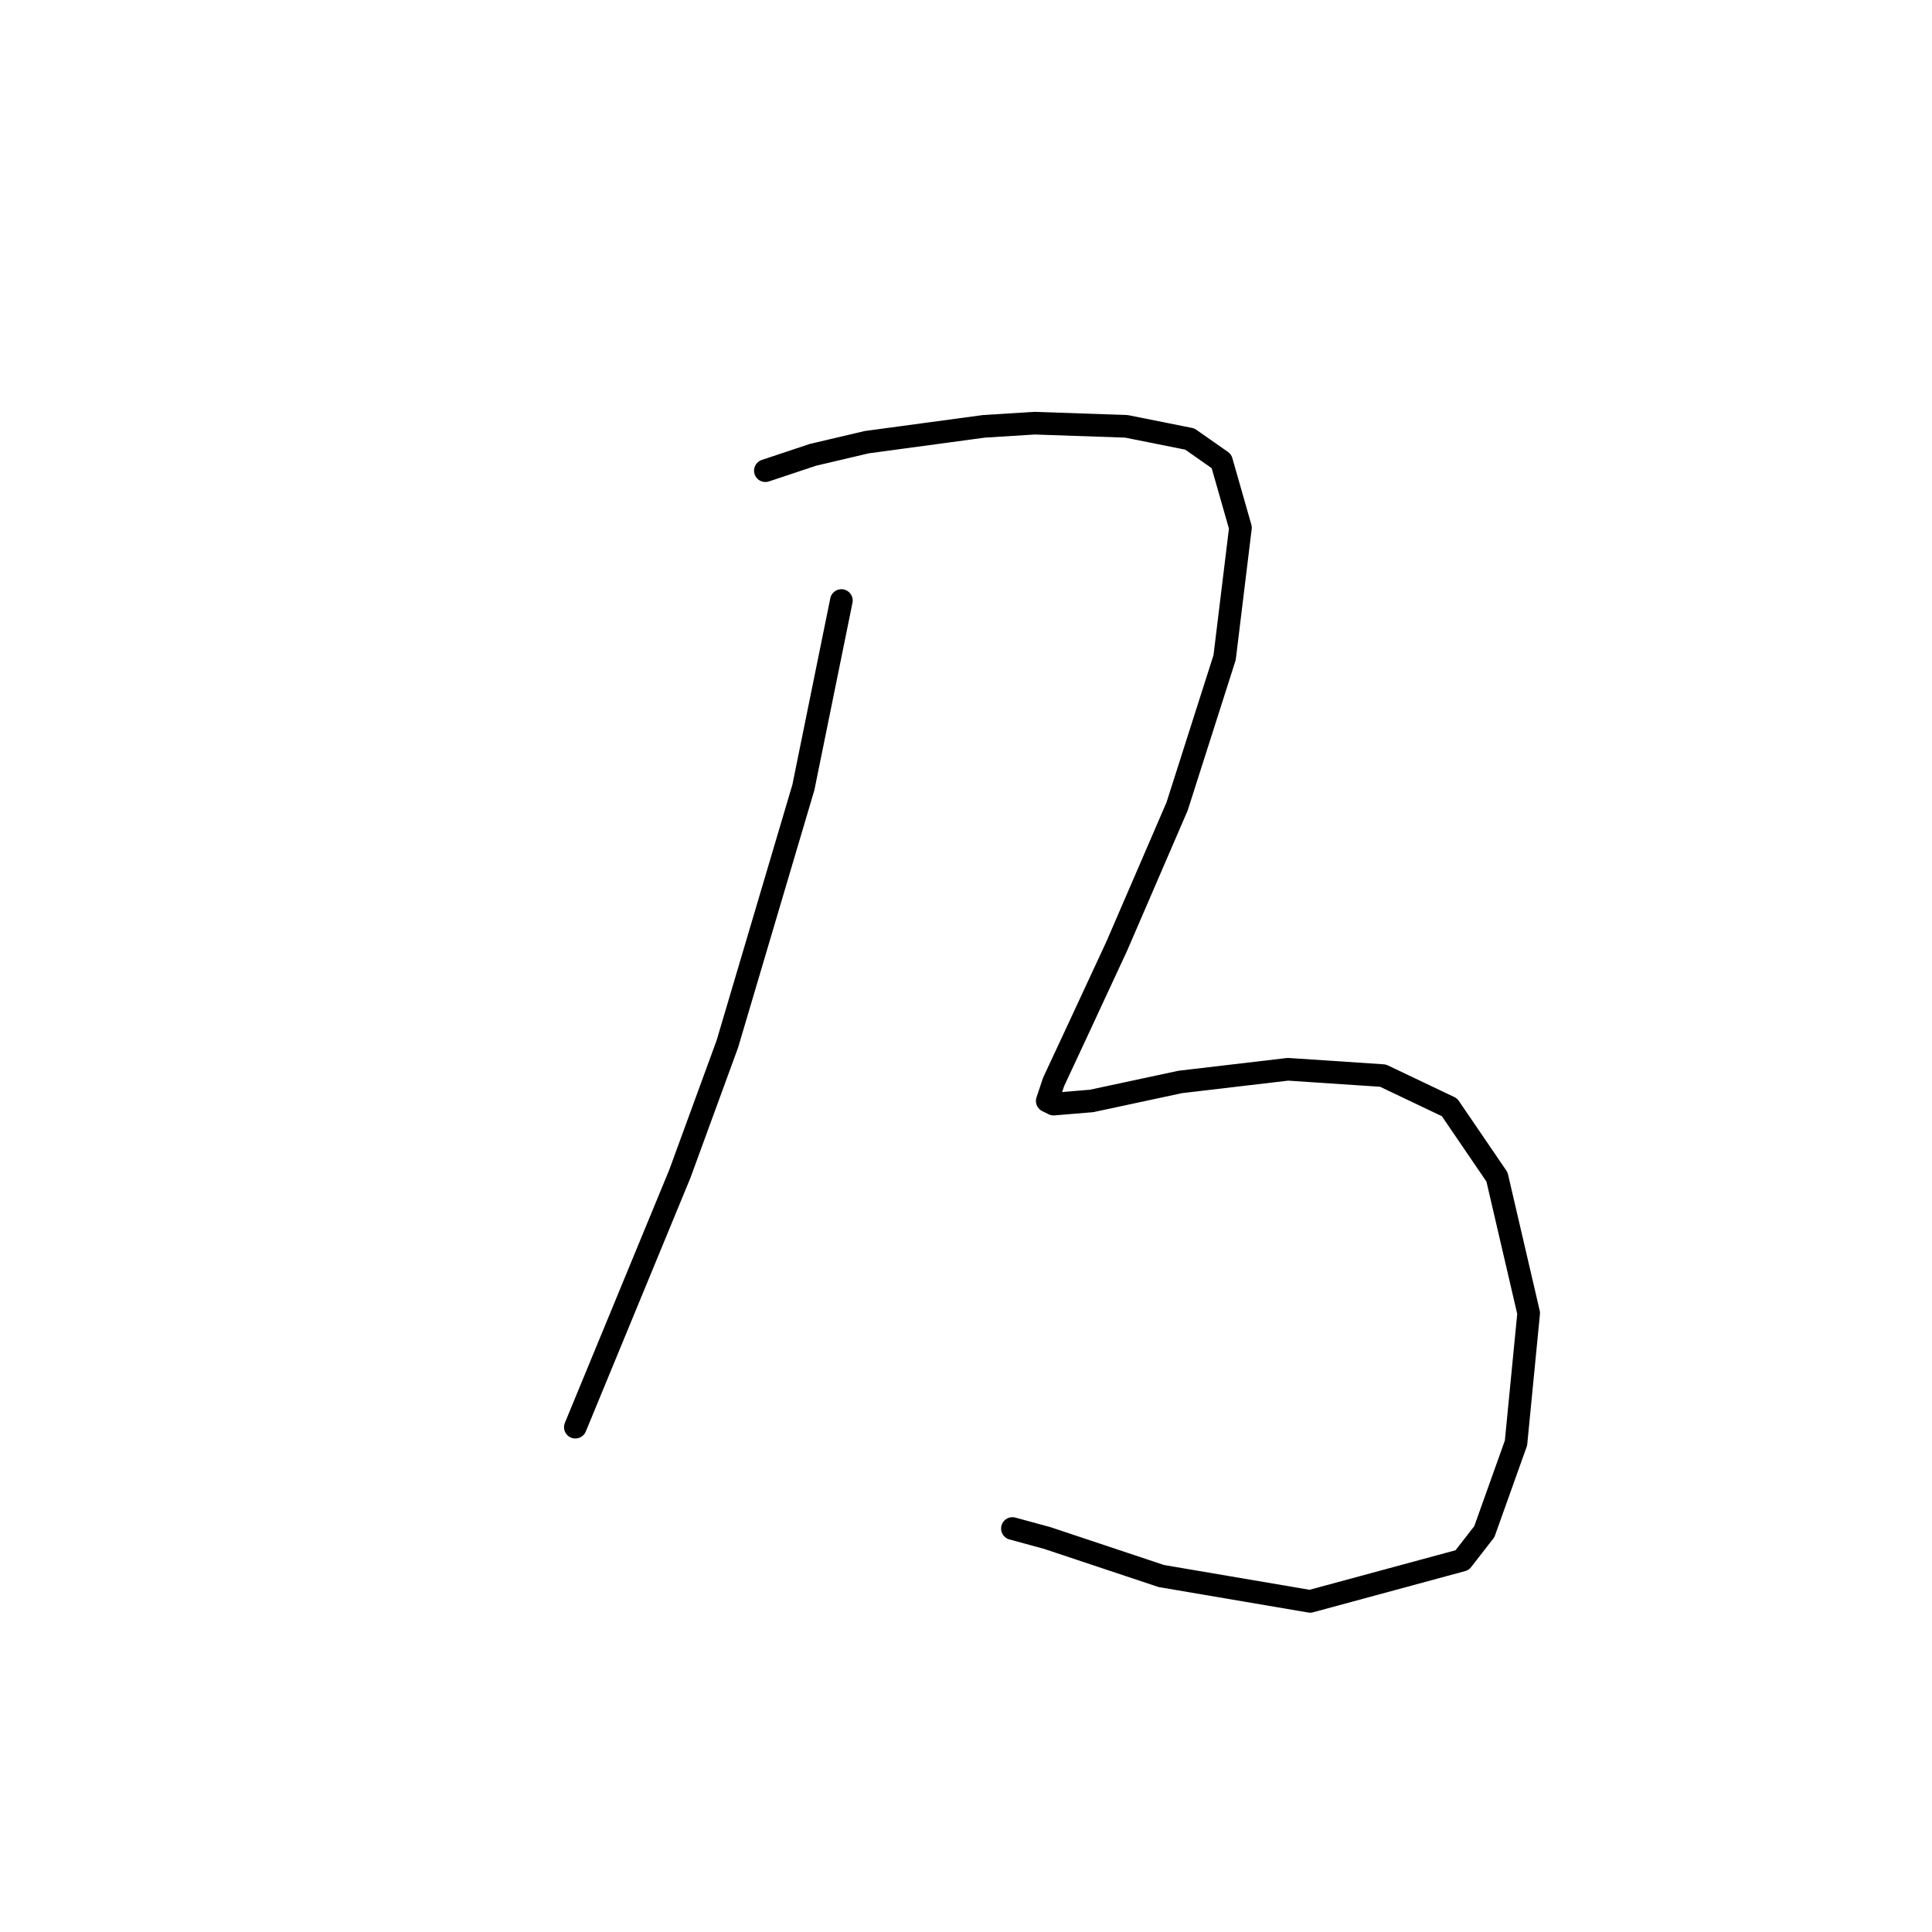 <?xml version="1.0" standalone="no"?>
    <svg width="256" height="256" xmlns="http://www.w3.org/2000/svg" version="1.1">
    <polyline stroke="black" stroke-width="3" stroke-linecap="round" fill="transparent" stroke-linejoin="round" points="111.488 79.574 106.452 104.334 96.38 138.327 90.085 155.534 76.236 189.107 76.236 189.107 " />
        <polyline stroke="black" stroke-width="3" stroke-linecap="round" fill="transparent" stroke-linejoin="round" points="101.416 62.368 107.711 60.269 114.845 58.591 130.373 56.492 137.088 56.073 149.258 56.492 157.651 58.171 161.848 61.109 164.366 69.922 162.268 87.128 155.973 106.852 147.999 125.318 142.543 137.068 139.606 143.363 138.766 145.881 139.606 146.301 144.642 145.881 156.392 143.363 170.661 141.685 183.251 142.524 192.064 146.721 198.359 155.953 202.556 173.999 200.877 191.205 196.68 202.956 193.743 206.733 173.599 212.189 153.874 208.831 138.766 203.795 134.15 202.536 134.15 202.536 " />
        </svg>